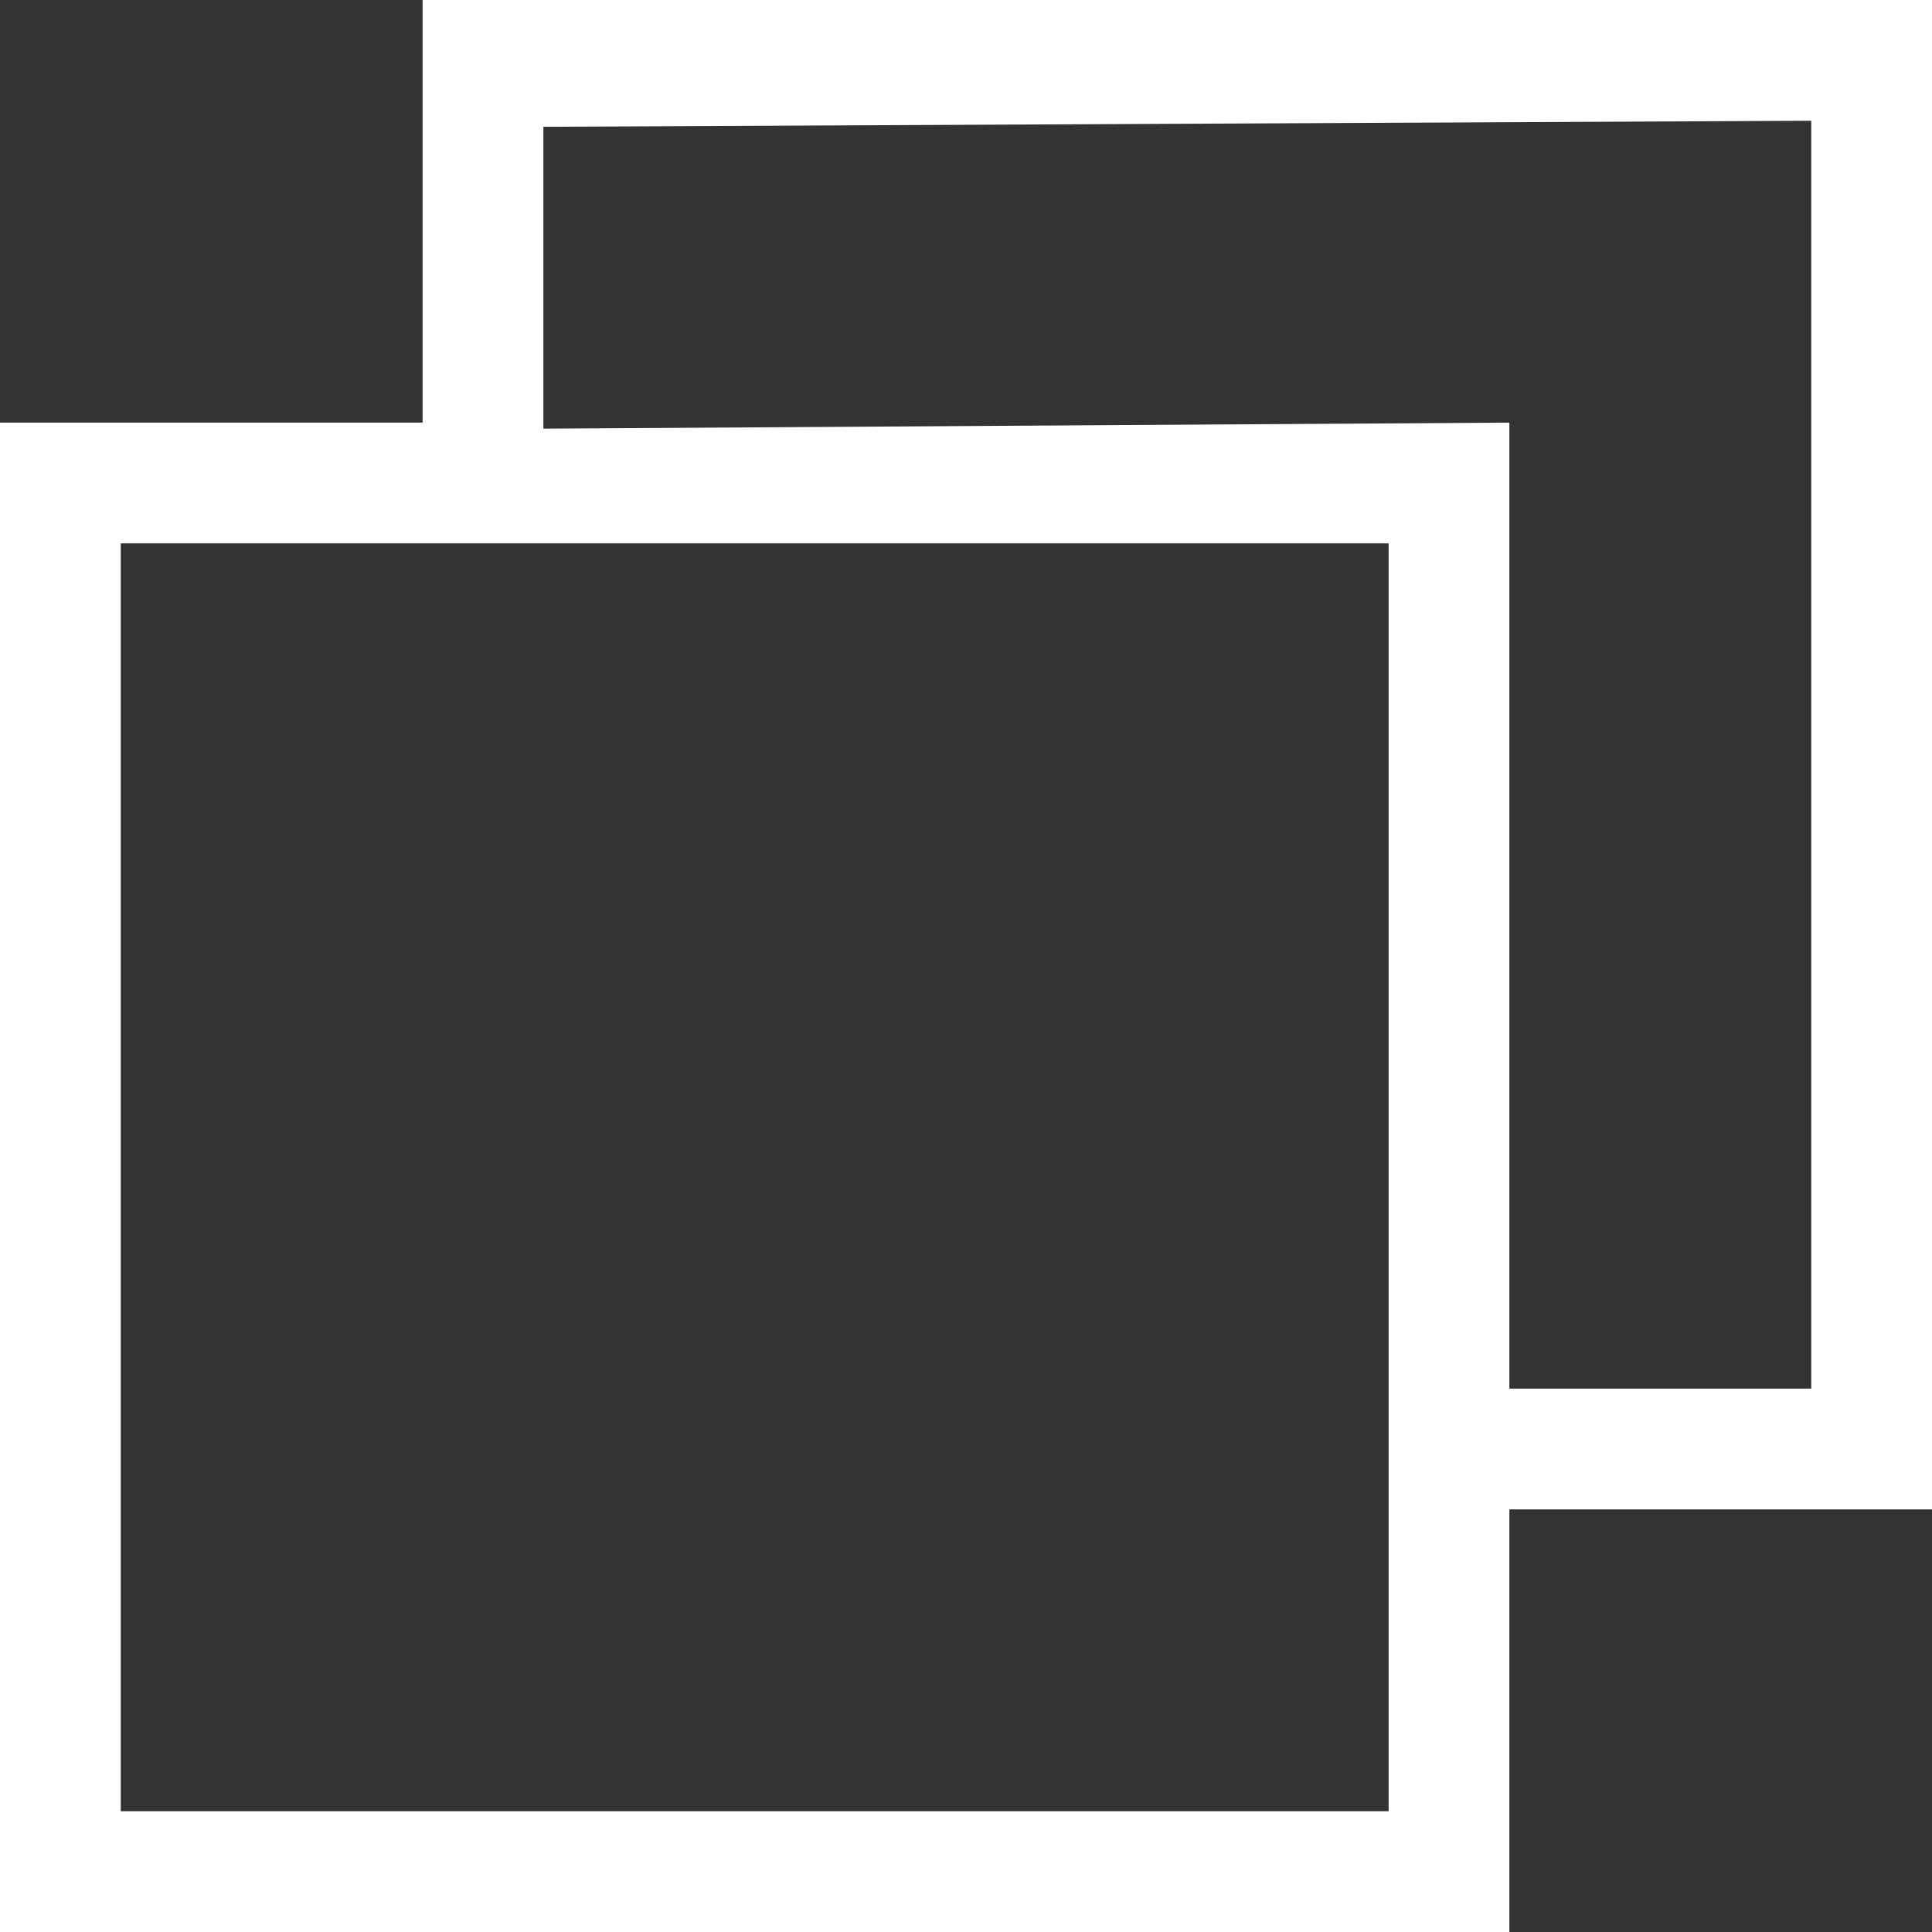 <svg xmlns="http://www.w3.org/2000/svg" viewBox="0 0 32 32"><rect x="0" y="0" width="32" height="32" fill="#333333" stroke="none"/><path fill="#fff" d="M32 0H7v7H0v25h25v-7h7V0zm-9 9v21H2V9m28 14h-5V7L9 7.1v-5L30 2v21z"/></svg>
